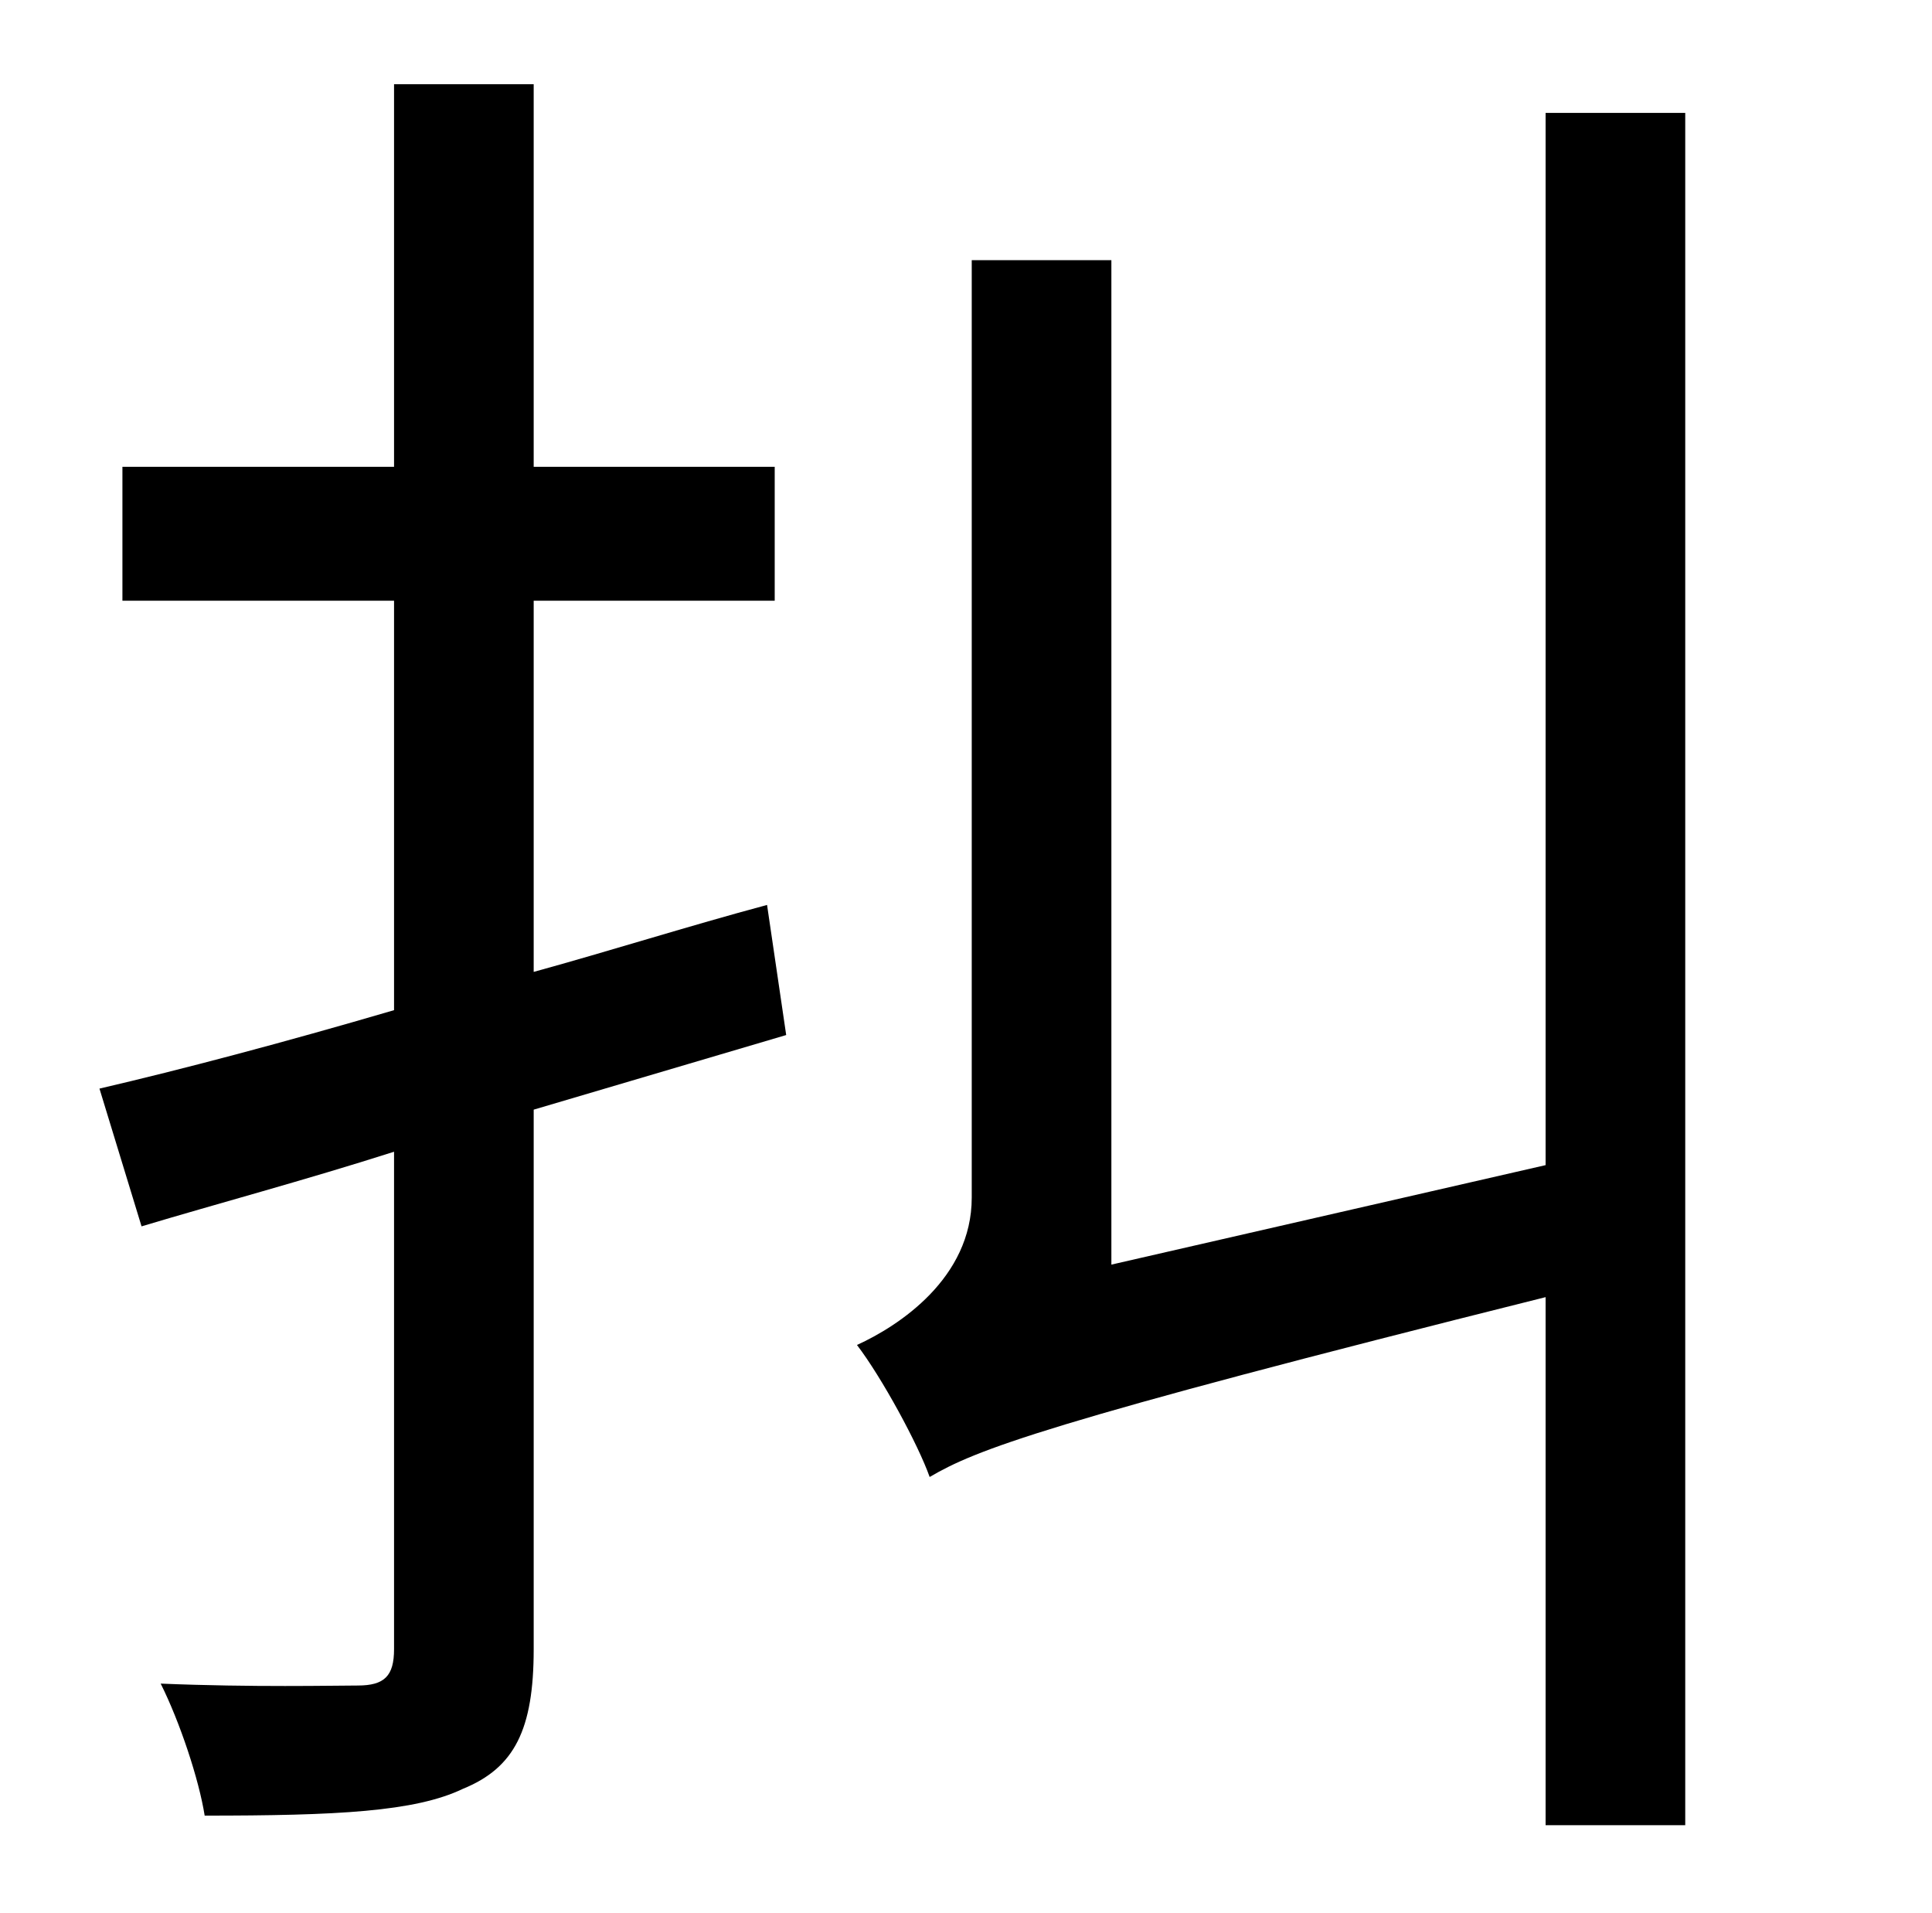 <?xml version="1.0" standalone="no"?>
<!DOCTYPE svg PUBLIC "-//W3C//DTD SVG 1.1//EN" "http://www.w3.org/Graphics/SVG/1.1/DTD/svg11.dtd" >
<svg xmlns="http://www.w3.org/2000/svg" xmlns:xlink="http://www.w3.org/1999/xlink" version="1.1" viewBox="-10 0 1010 1000">
   <path fill="currentColor"
d="M391 473l10 68l-132 39v282c0 42 -10 62 -37 73c-25 12 -66 14 -135 14c-3 -19 -13 -49 -23 -69c48 2 91 1 103 1c14 0 19 -5 19 -19v-260c-47 15 -92 27 -132 39l-22 -72c43 -10 96 -24 154 -41v-214h-142v-70h142v-200h73v200h126v70h-126v194c40 -11 81 -24 122 -35z
M798 59h73v895h-73v-276c-264 66 -298 80 -322 94c-6 -17 -25 -52 -38 -69c22 -10 60 -35 60 -77v-490h73v525l227 -52v-550z" />
</svg>
